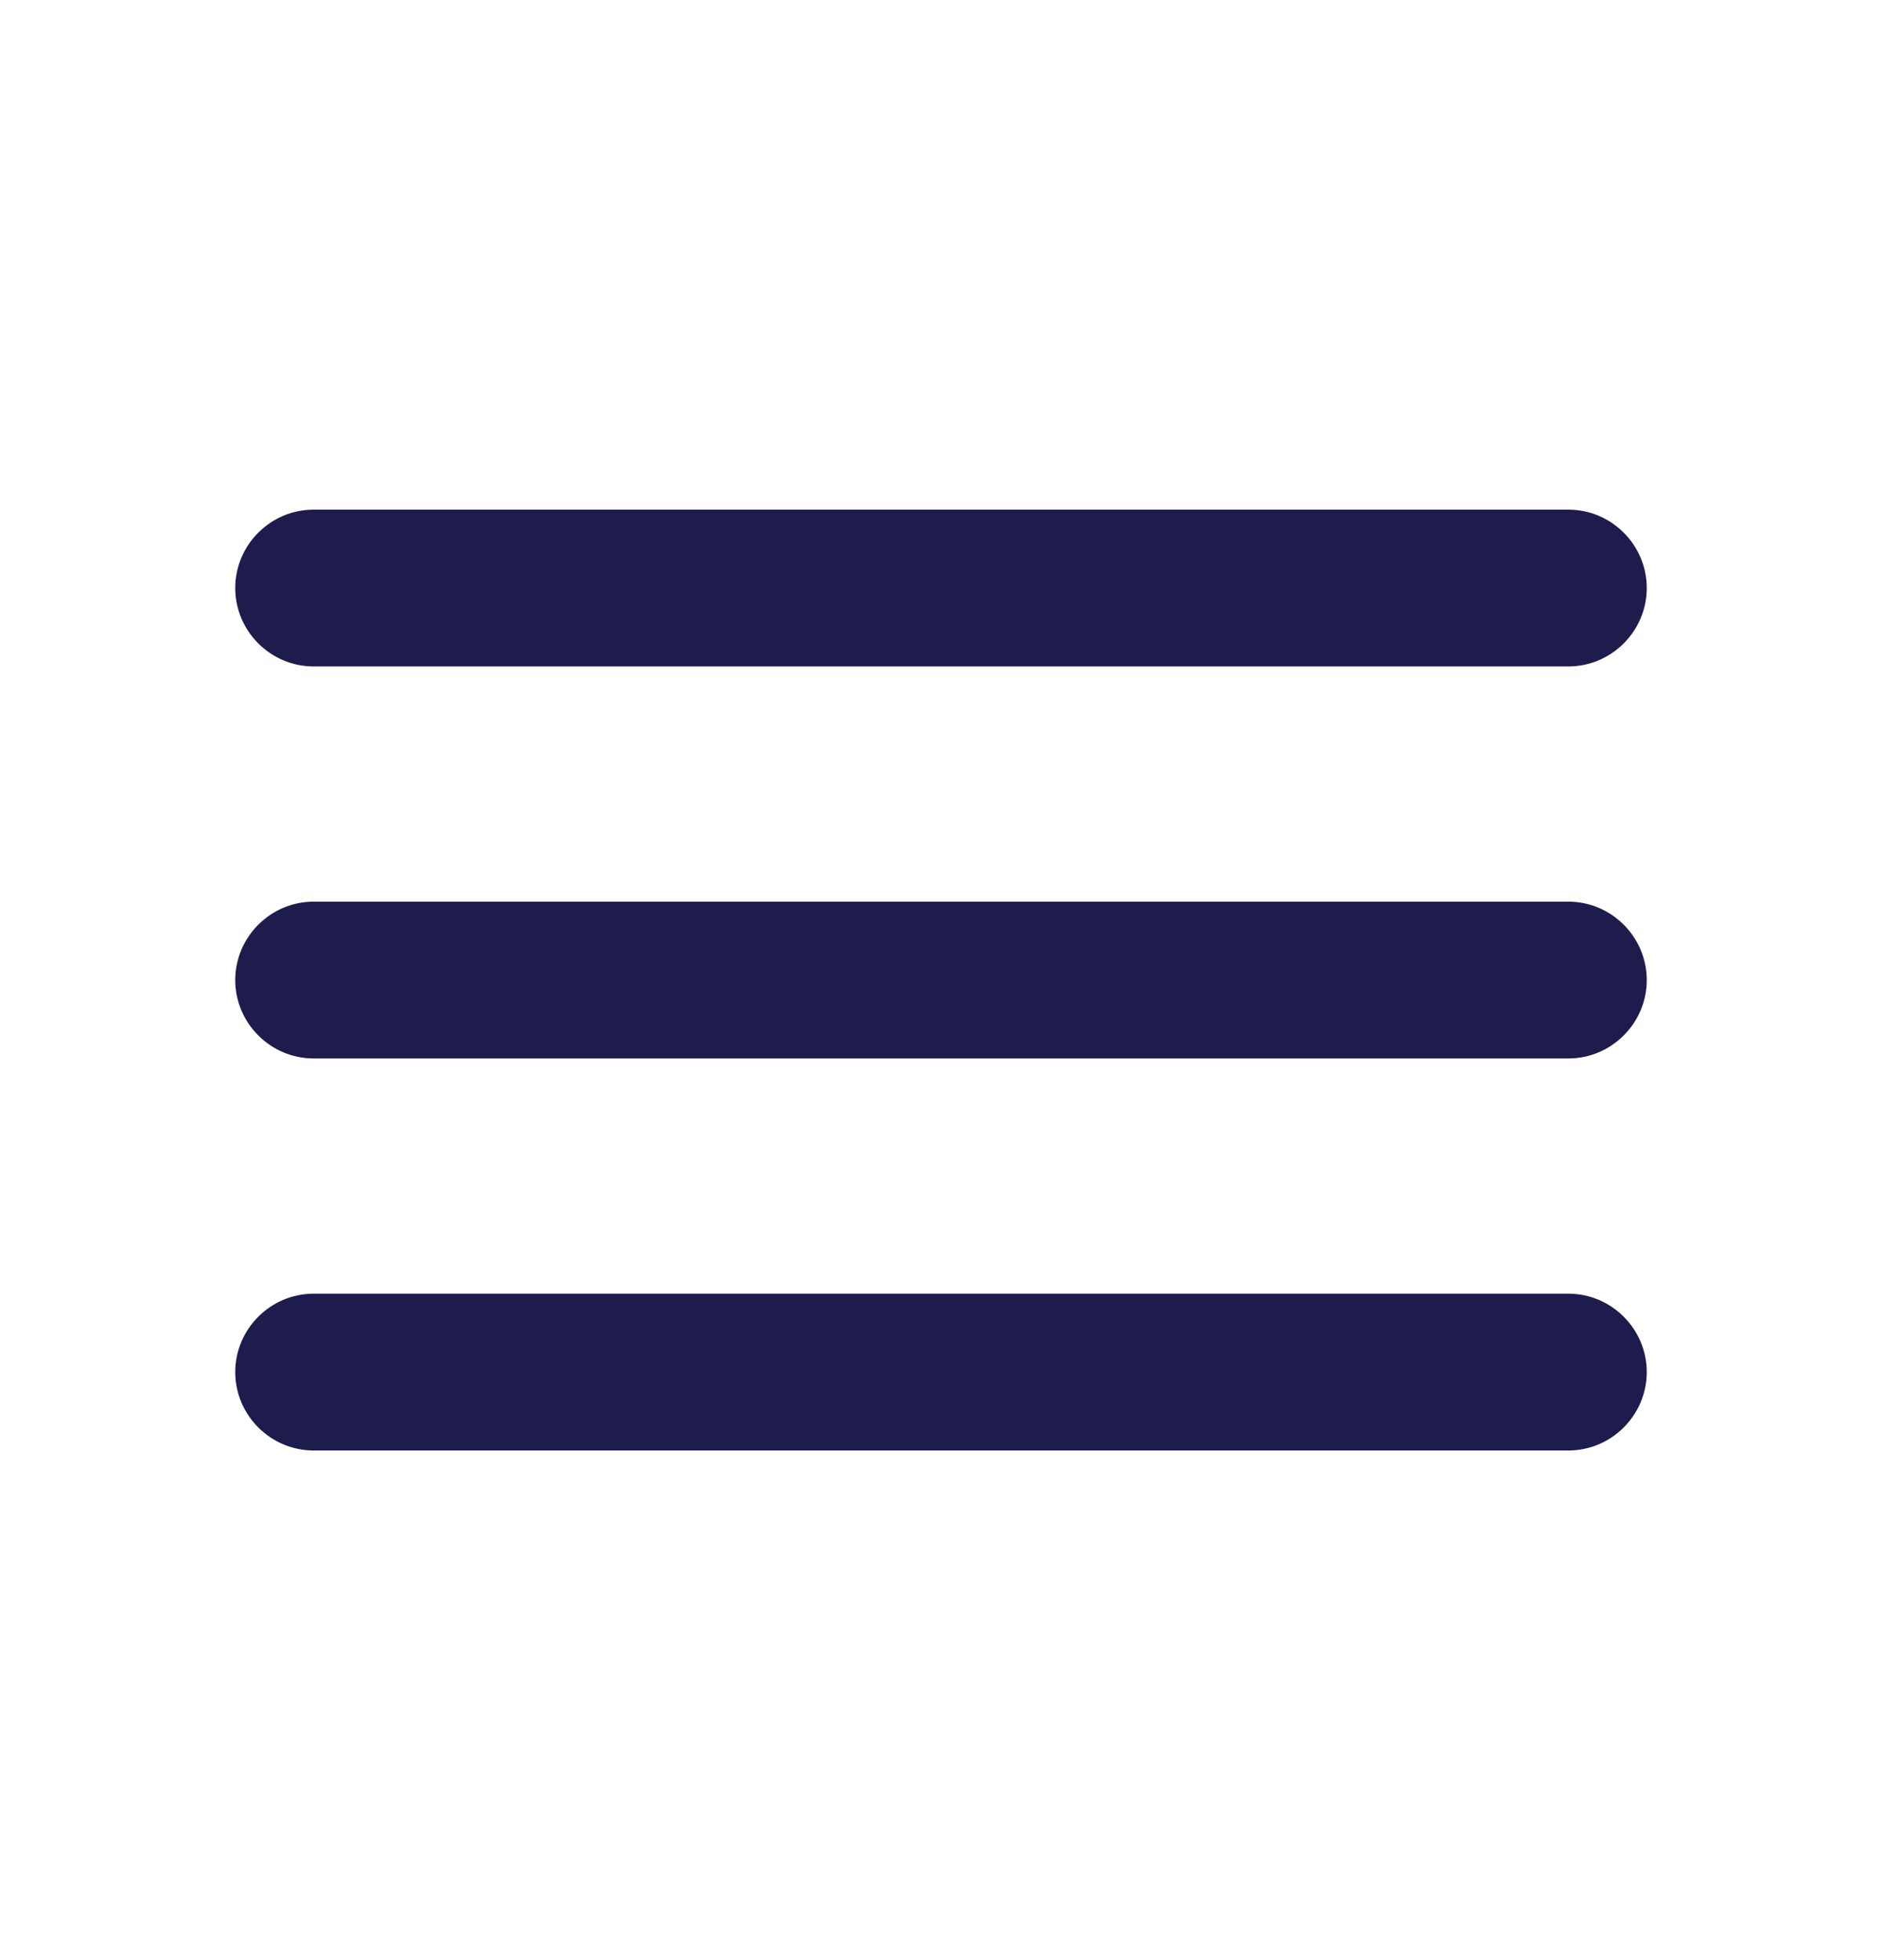 <svg width="24" height="25" viewBox="0 0 24 25" fill="none" xmlns="http://www.w3.org/2000/svg">
<path d="M4 18.5H20C20.55 18.5 21 18.05 21 17.5C21 16.95 20.55 16.5 20 16.5H4C3.45 16.5 3 16.95 3 17.5C3 18.05 3.45 18.5 4 18.5ZM4 13.5H20C20.55 13.5 21 13.05 21 12.5C21 11.95 20.55 11.5 20 11.5H4C3.45 11.5 3 11.95 3 12.5C3 13.05 3.45 13.5 4 13.5ZM3 7.5C3 8.05 3.45 8.5 4 8.5H20C20.55 8.5 21 8.05 21 7.5C21 6.95 20.55 6.5 20 6.5H4C3.45 6.5 3 6.95 3 7.5Z" fill="#1E1B4D"/>
</svg>
